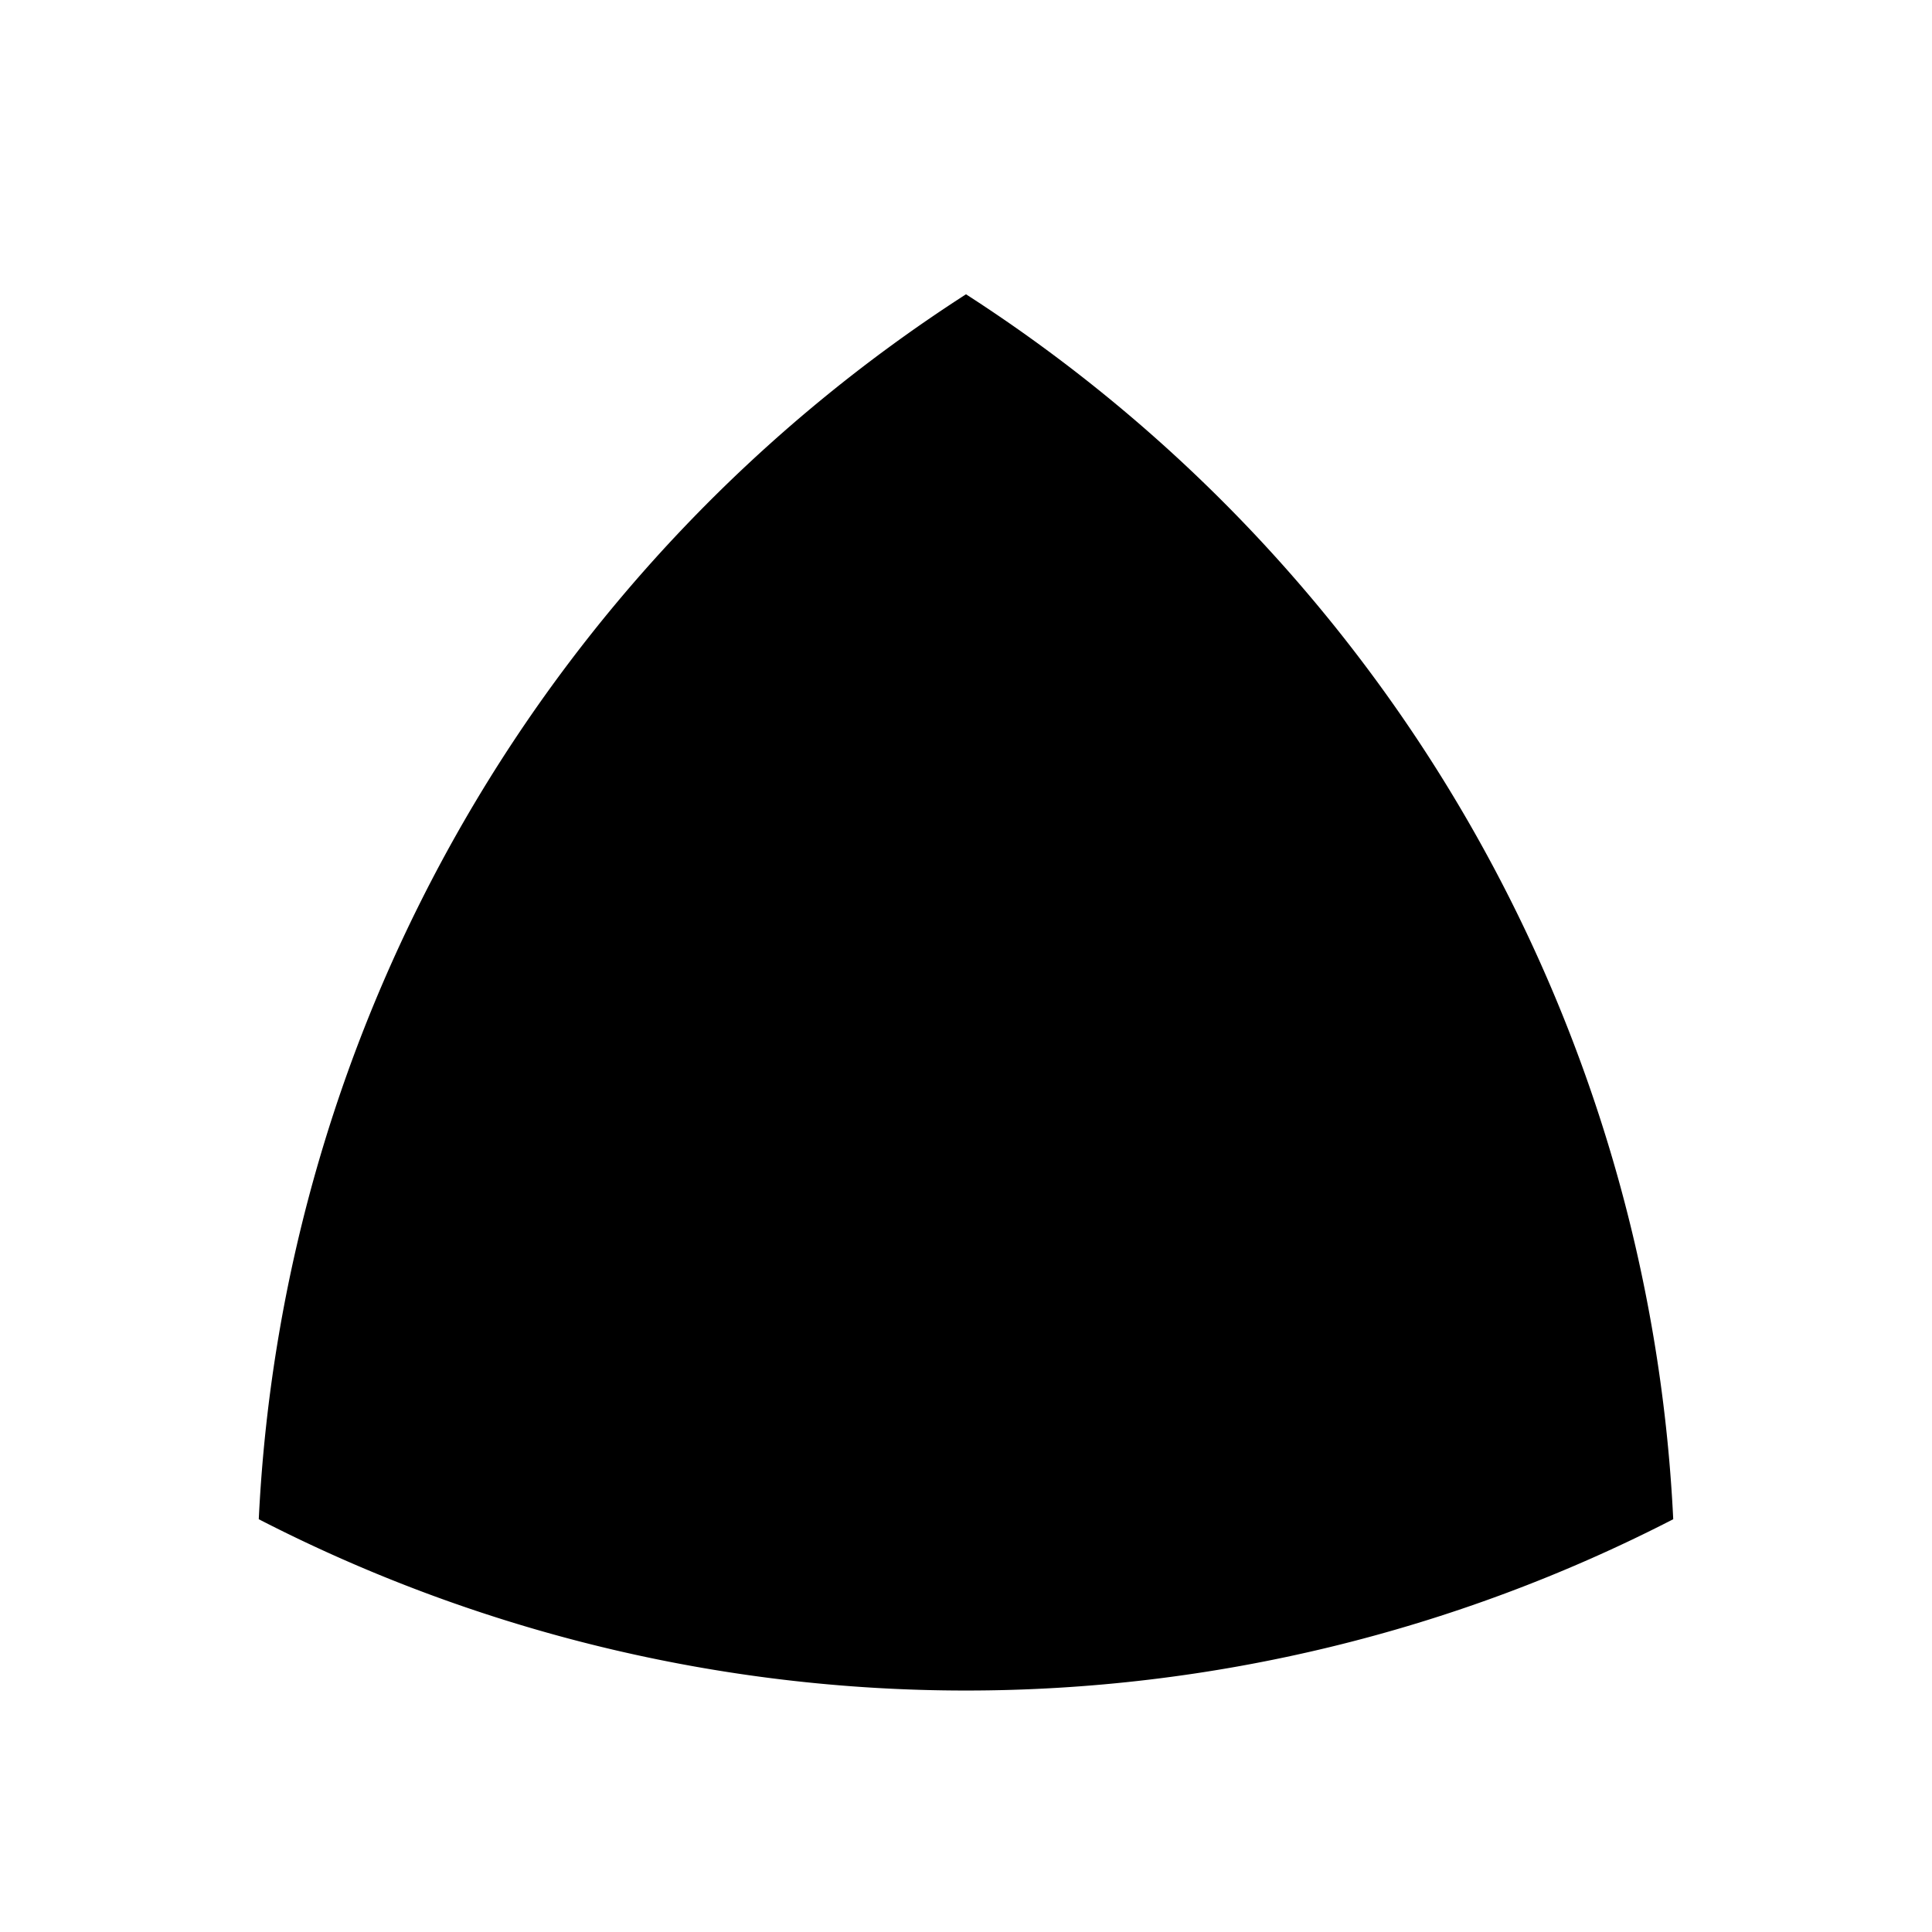 <svg xmlns="http://www.w3.org/2000/svg" width="100" height="100"
	viewBox="88 92 80 80">
	<path id="black"
		d="M 128,104.186
                      A 64,64 0,0 0 98.715,154.908
                      A 64,64 0,0 0 157.285,154.908
                      A 64,64 0,0 0 128,104.186 z"
		fill="black" />
</svg>
